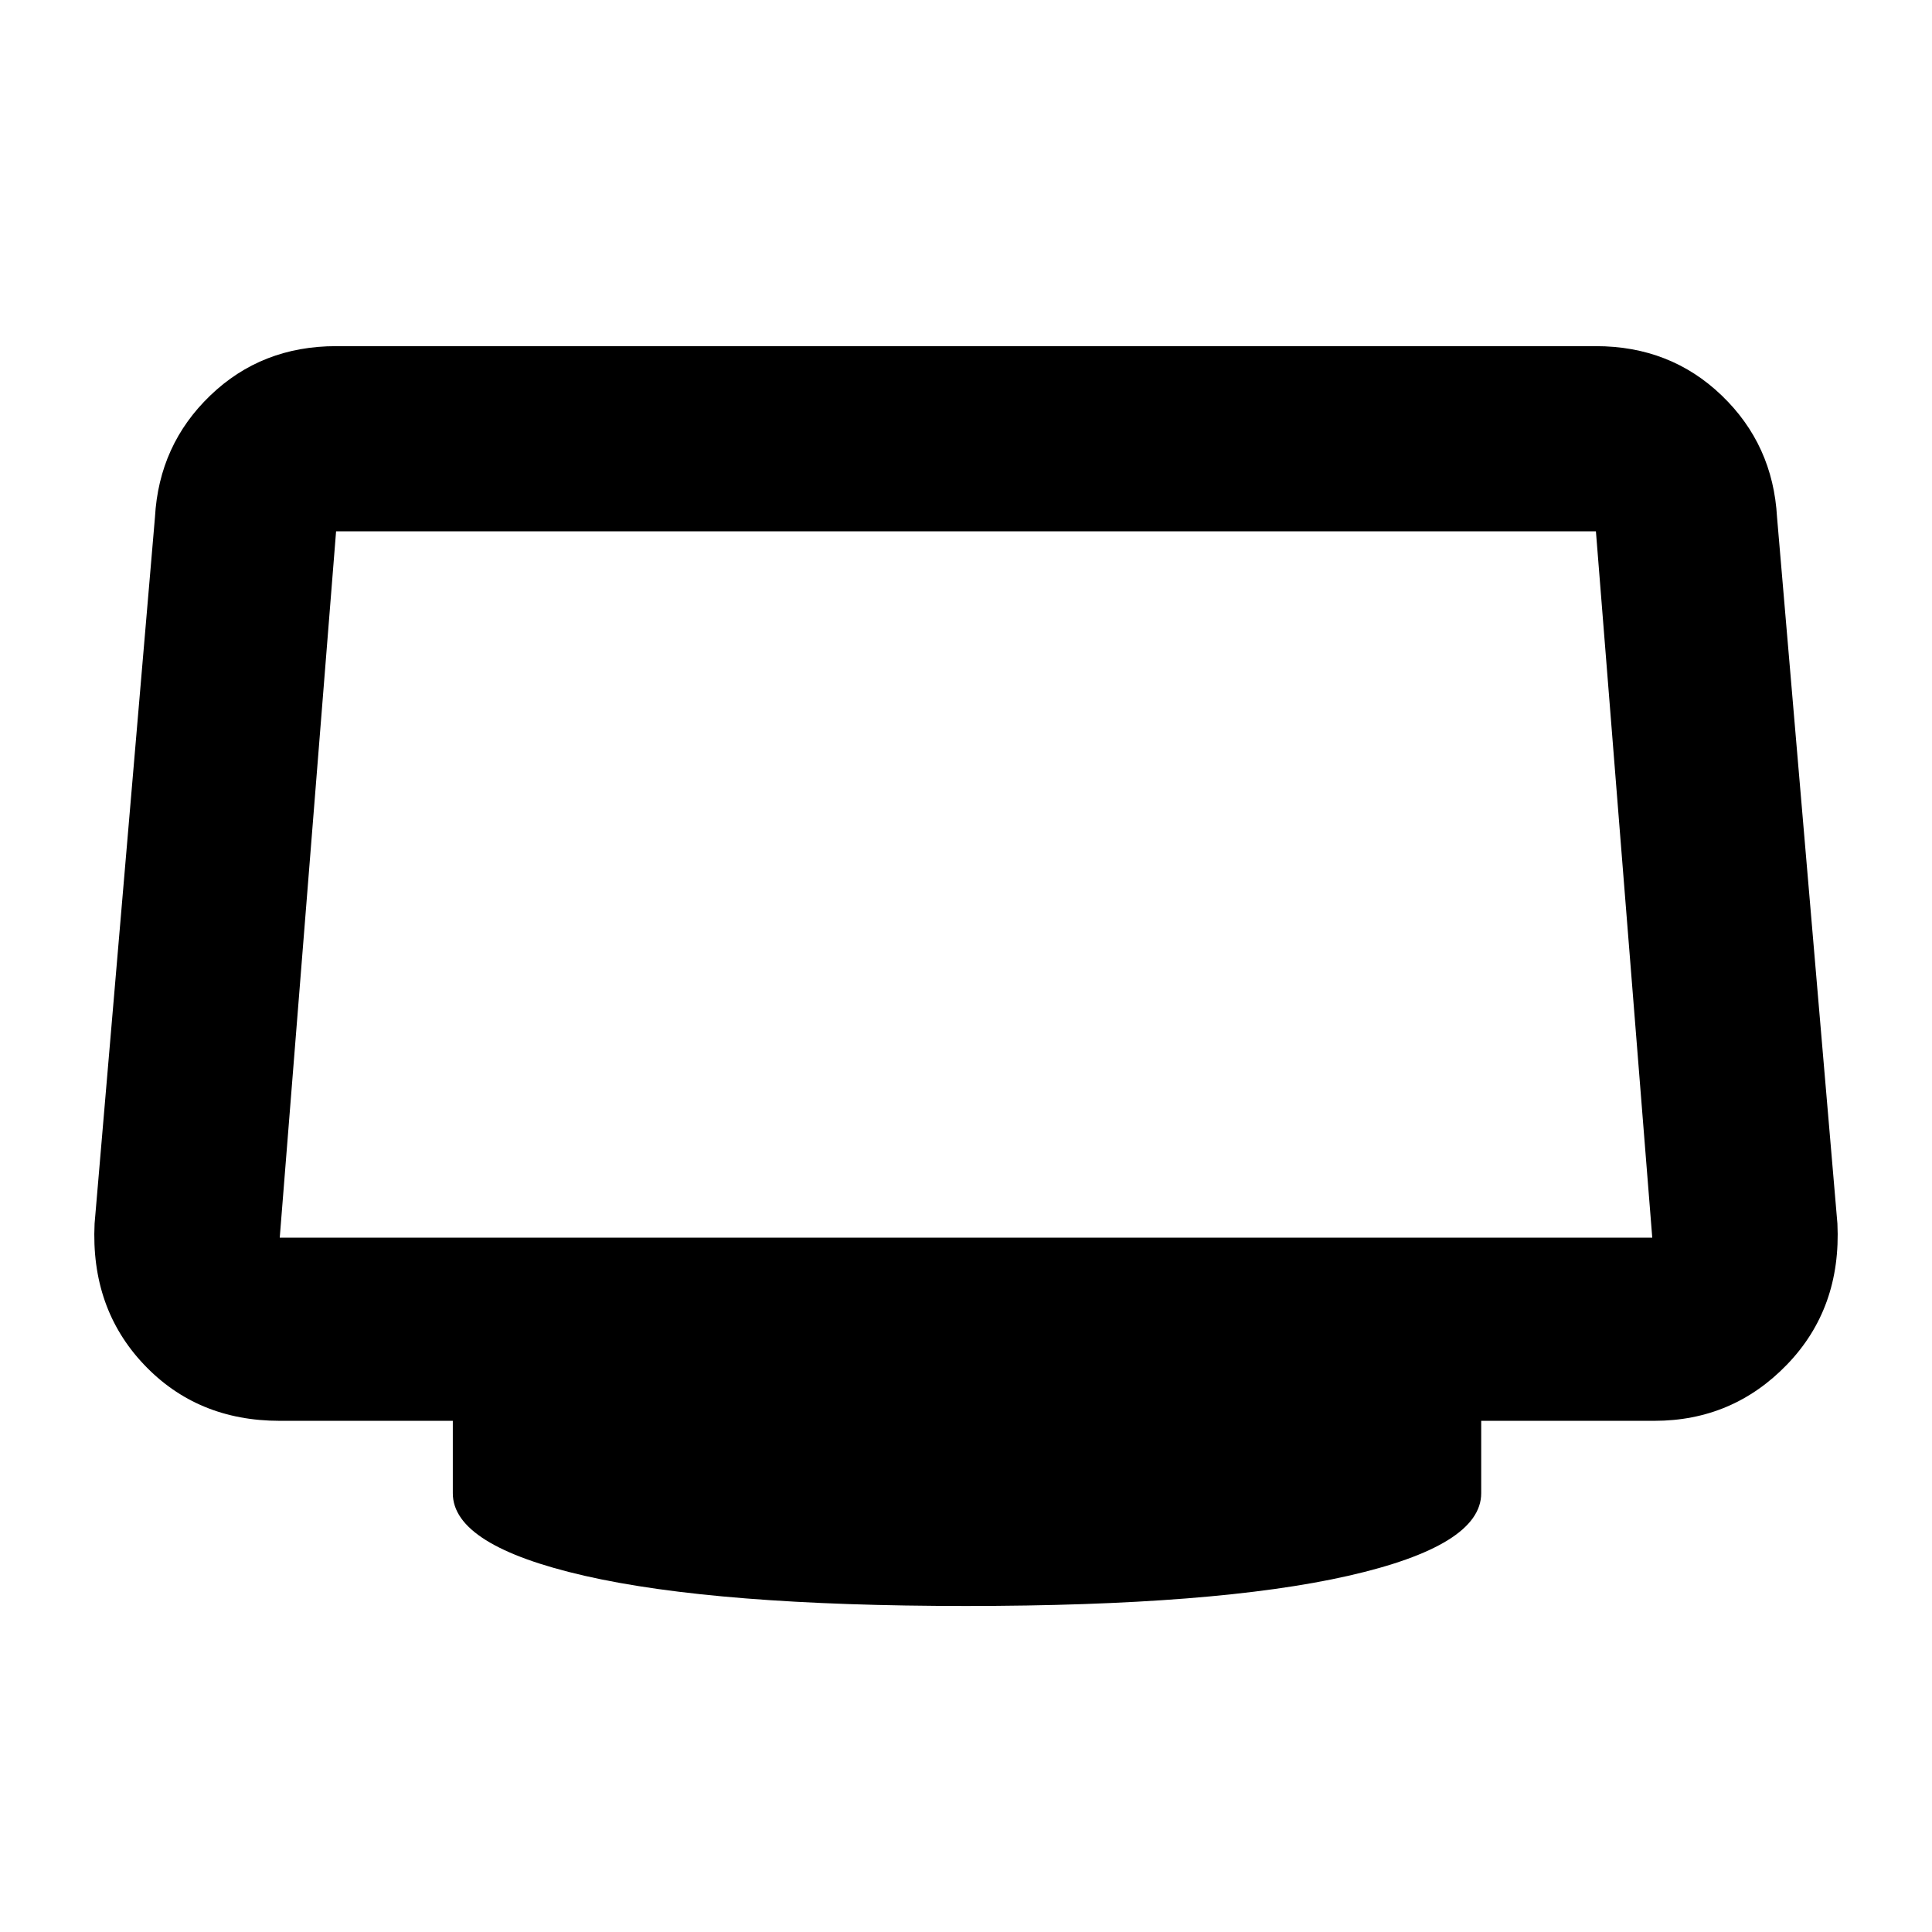 <svg xmlns="http://www.w3.org/2000/svg" height="48" width="48"><path d="M24 39.9Q17.8 39.9 14.525 39.15Q11.25 38.4 11.25 37.1V35.3H6.95Q4.9 35.3 3.575 33.9Q2.25 32.5 2.35 30.4L3.85 12.85Q3.95 11.05 5.225 9.825Q6.5 8.6 8.35 8.6H39.65Q41.5 8.6 42.775 9.825Q44.05 11.05 44.15 12.85L45.65 30.4Q45.75 32.5 44.4 33.9Q43.05 35.3 41.1 35.3H36.8V37.1Q36.8 38.4 33.5 39.15Q30.2 39.9 24 39.9ZM6.95 30.75H41.05Q41.05 30.75 41.05 30.75Q41.05 30.75 41.05 30.75L39.65 13.2Q39.65 13.2 39.65 13.2Q39.65 13.2 39.65 13.2H8.35Q8.35 13.2 8.35 13.2Q8.35 13.2 8.35 13.2L6.95 30.75Q6.95 30.75 6.95 30.75Q6.95 30.75 6.95 30.75Z"/></svg>